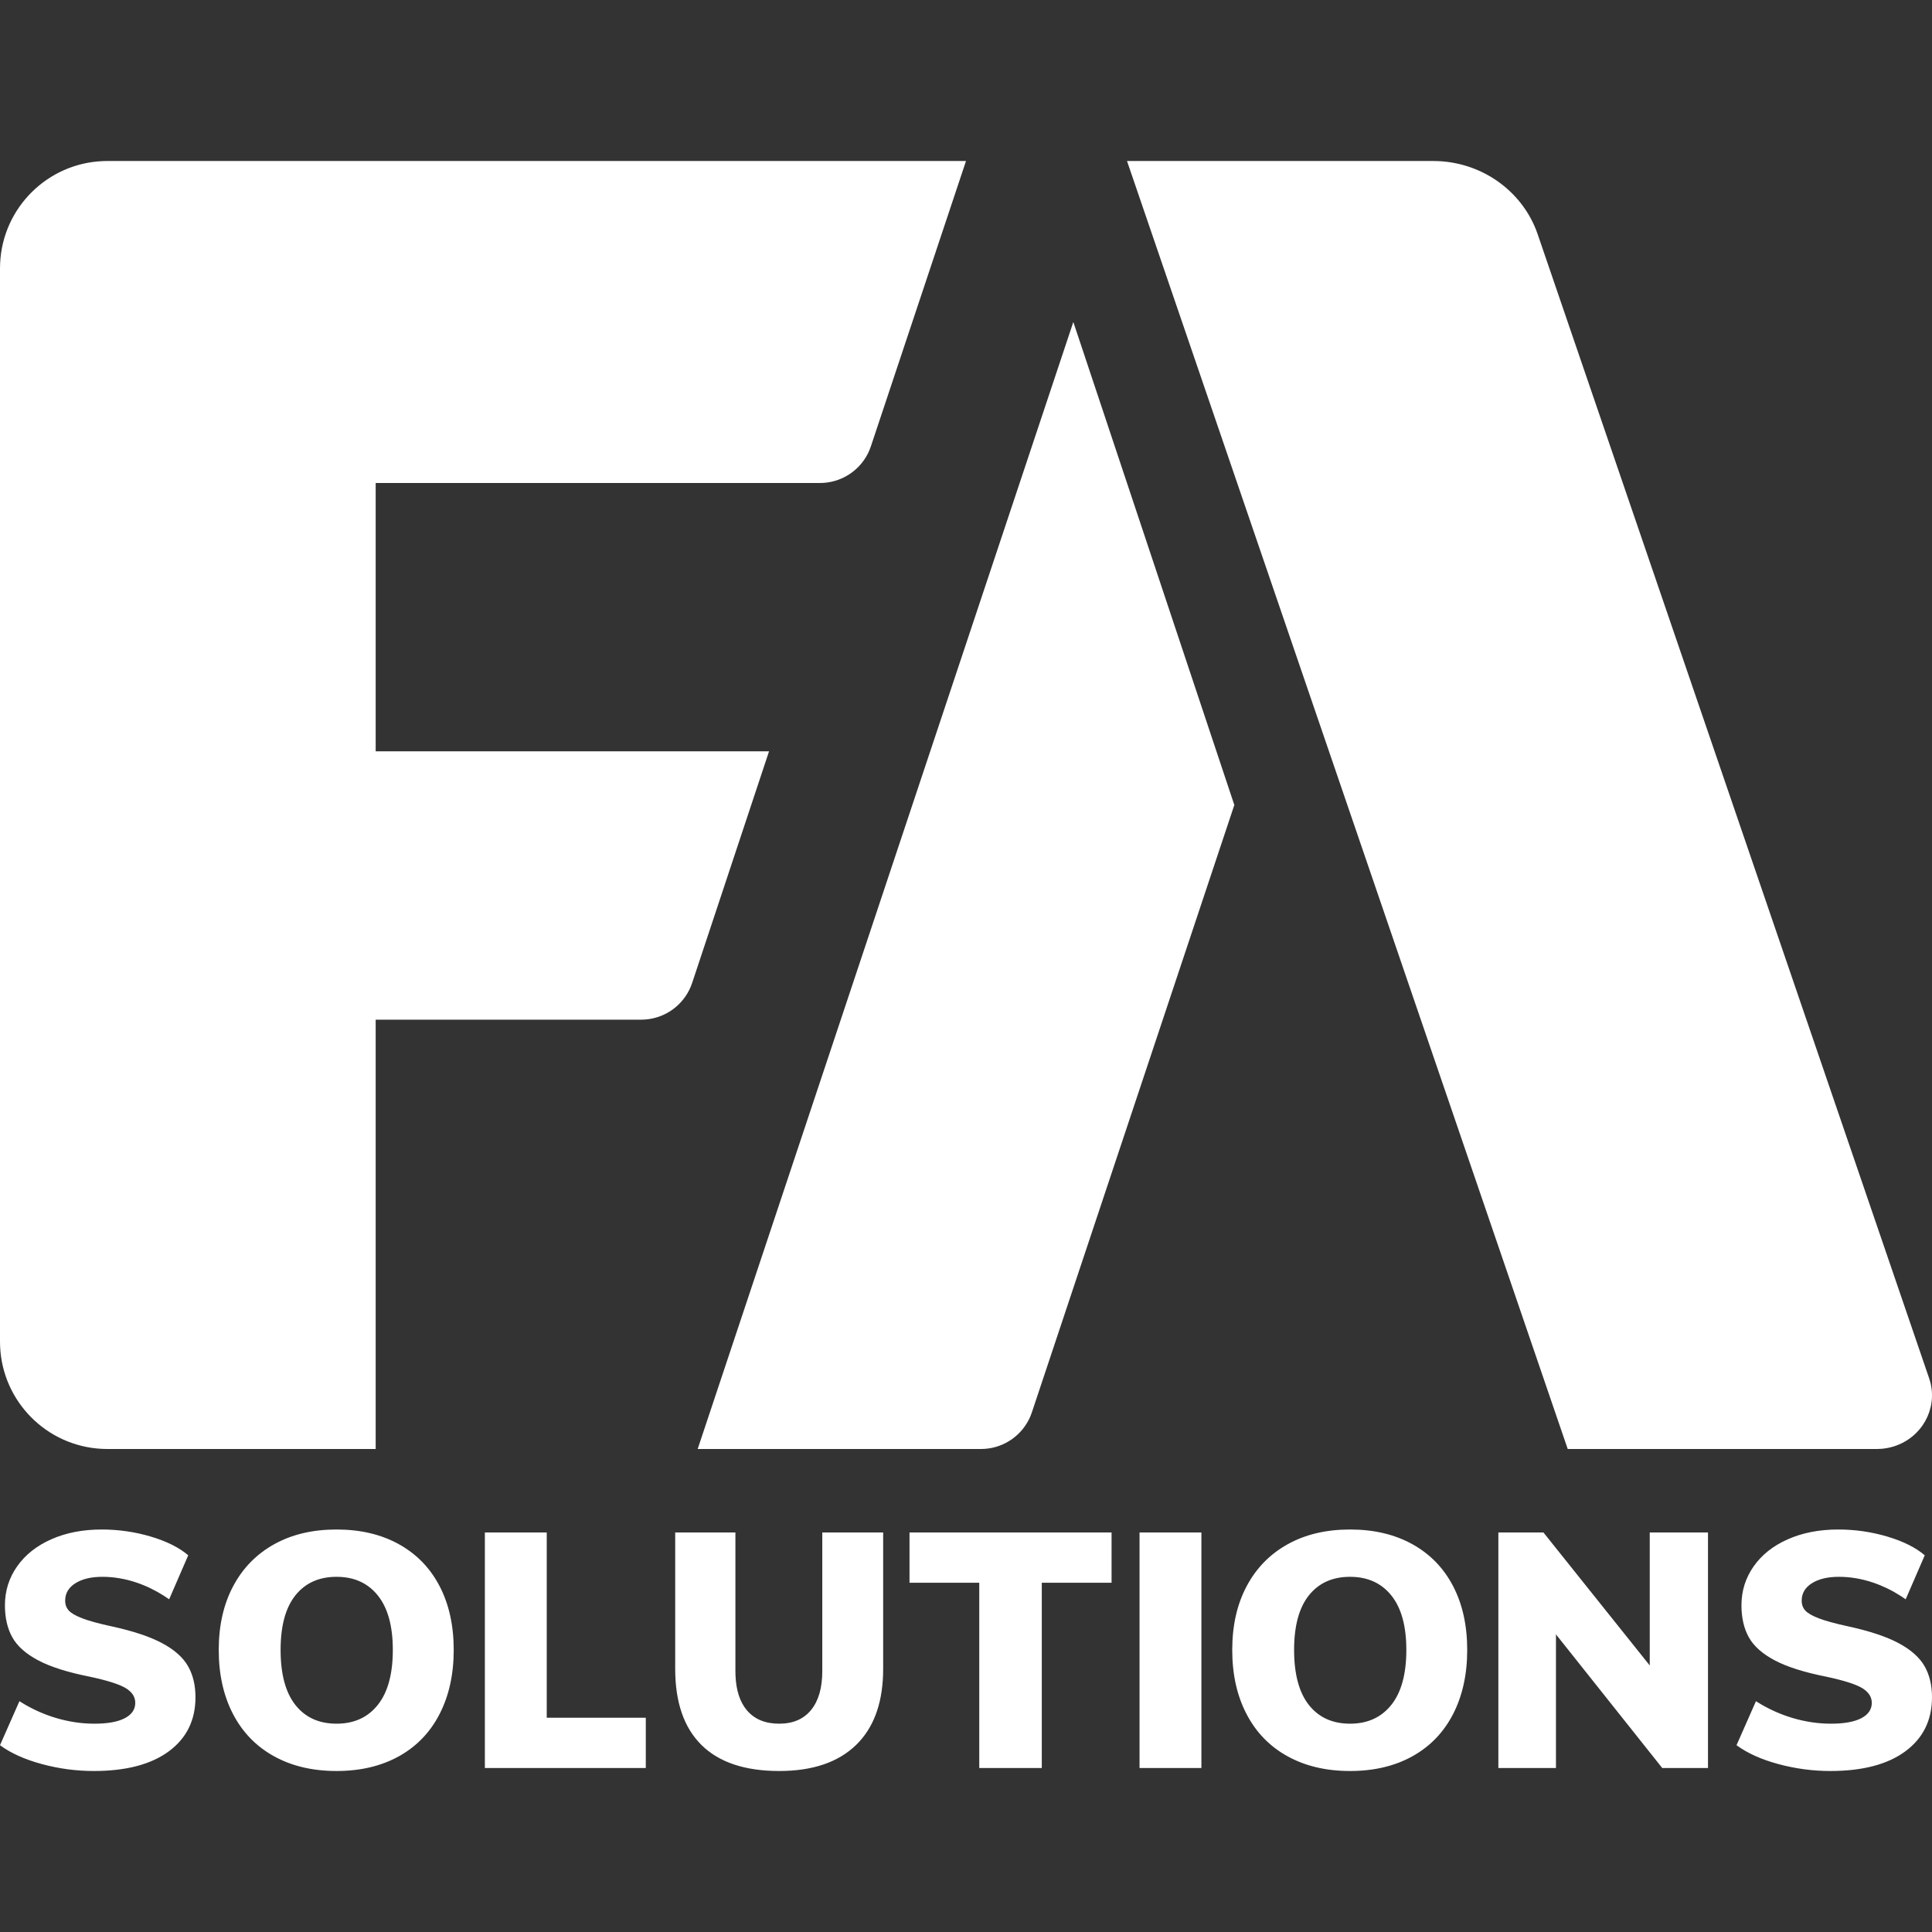 <?xml version="1.0" encoding="UTF-8"?>
<svg width="96px" height="96px" viewBox="0 0 96 96" version="1.1" xmlns="http://www.w3.org/2000/svg" xmlns:xlink="http://www.w3.org/1999/xlink">
    <rect x="0" y="0" width="96" height="96" fill="#333333" stroke="none"/>
    <title>Final/FaSolutions-Square/White</title>
    <g id="Final/FaSolutions-Square/White" stroke="none" stroke-width="1" fill="none" fill-rule="evenodd">
        <path d="M5.053,76 C5.892,76 6.707,76.118 7.498,76.353 C8.288,76.589 8.907,76.899 9.353,77.282 L9.353,77.282 L8.405,79.468 L8.147,79.295 C7.712,79.017 7.259,78.798 6.786,78.638 C6.219,78.447 5.652,78.351 5.086,78.351 C4.53,78.351 4.083,78.458 3.745,78.671 C3.407,78.885 3.238,79.173 3.238,79.534 C3.238,79.732 3.298,79.896 3.418,80.027 C3.538,80.159 3.761,80.288 4.088,80.414 C4.415,80.54 4.906,80.674 5.56,80.816 C6.617,81.047 7.448,81.323 8.053,81.647 C8.659,81.97 9.086,82.348 9.337,82.781 C9.588,83.214 9.713,83.732 9.713,84.334 C9.713,85.474 9.272,86.37 8.389,87.022 C7.506,87.674 6.263,88 4.66,88 C3.788,88 2.927,87.885 2.077,87.655 C1.226,87.425 0.534,87.112 -1.42108547e-14,86.718 L-1.42108547e-14,86.718 L0.965,84.532 L1.251,84.705 C1.733,84.983 2.24,85.202 2.772,85.362 C3.409,85.553 4.05,85.649 4.693,85.649 C5.347,85.649 5.849,85.559 6.198,85.378 C6.546,85.197 6.721,84.942 6.721,84.614 C6.721,84.318 6.563,84.074 6.247,83.882 C5.93,83.69 5.336,83.501 4.464,83.315 C3.363,83.096 2.507,82.825 1.897,82.501 C1.286,82.178 0.858,81.797 0.613,81.359 C0.368,80.921 0.245,80.389 0.245,79.764 C0.245,79.052 0.447,78.408 0.85,77.833 C1.254,77.258 1.821,76.808 2.551,76.485 C3.281,76.162 4.115,76 5.053,76 Z M16.723,76 C17.911,76 18.944,76.244 19.822,76.732 C20.699,77.219 21.373,77.912 21.841,78.811 C22.31,79.71 22.545,80.767 22.545,81.984 C22.545,83.2 22.31,84.263 21.841,85.173 C21.373,86.082 20.699,86.781 19.822,87.268 C18.944,87.756 17.911,88 16.723,88 C15.535,88 14.499,87.756 13.616,87.268 C12.733,86.781 12.055,86.082 11.58,85.173 C11.106,84.263 10.869,83.2 10.869,81.984 C10.869,80.767 11.109,79.71 11.589,78.811 C12.068,77.912 12.747,77.219 13.624,76.732 C14.502,76.244 15.535,76 16.723,76 Z M36.542,76.148 L36.542,83.036 L36.548,83.283 C36.582,84.007 36.768,84.571 37.106,84.975 C37.483,85.425 38.019,85.649 38.717,85.649 C39.404,85.649 39.933,85.422 40.303,84.967 C40.674,84.512 40.859,83.868 40.859,83.036 L40.859,83.036 L40.859,76.148 L43.884,76.148 L43.884,82.921 L43.879,83.224 C43.827,84.72 43.385,85.876 42.552,86.693 C41.663,87.564 40.385,88 38.717,88 C37.017,88 35.73,87.57 34.858,86.71 C33.986,85.849 33.55,84.586 33.55,82.921 L33.55,82.921 L33.55,76.148 L36.542,76.148 Z M67.083,76 C68.272,76 69.304,76.244 70.182,76.732 C71.06,77.219 71.733,77.912 72.202,78.811 C72.67,79.71 72.905,80.767 72.905,81.984 C72.905,83.2 72.67,84.263 72.202,85.173 C71.733,86.082 71.06,86.781 70.182,87.268 C69.304,87.756 68.272,88 67.083,88 C65.895,88 64.859,87.756 63.976,87.268 C63.093,86.781 62.415,86.082 61.941,85.173 C61.466,84.263 61.229,83.2 61.229,81.984 C61.229,80.767 61.469,79.71 61.949,78.811 C62.428,77.912 63.107,77.219 63.985,76.732 C64.862,76.244 65.895,76 67.083,76 Z M91.34,76 C92.179,76 92.994,76.118 93.784,76.353 C94.575,76.589 95.193,76.899 95.64,77.282 L95.64,77.282 L94.692,79.468 L94.433,79.295 C93.999,79.017 93.545,78.798 93.073,78.638 C92.506,78.447 91.939,78.351 91.372,78.351 C90.816,78.351 90.369,78.458 90.031,78.671 C89.693,78.885 89.525,79.173 89.525,79.534 C89.525,79.732 89.584,79.896 89.704,80.027 C89.824,80.159 90.048,80.288 90.375,80.414 C90.702,80.54 91.192,80.674 91.847,80.816 C92.904,81.047 93.735,81.323 94.34,81.647 C94.945,81.97 95.373,82.348 95.624,82.781 C95.875,83.214 96,83.732 96,84.334 C96,85.474 95.558,86.37 94.675,87.022 C93.792,87.674 92.55,88 90.947,88 C90.075,88 89.214,87.885 88.363,87.655 C87.513,87.425 86.821,87.112 86.287,86.718 L86.287,86.718 L87.252,84.532 L87.538,84.705 C88.02,84.983 88.527,85.202 89.058,85.362 C89.696,85.553 90.337,85.649 90.98,85.649 C91.634,85.649 92.135,85.559 92.484,85.378 C92.833,85.197 93.008,84.942 93.008,84.614 C93.008,84.318 92.849,84.074 92.533,83.882 C92.217,83.69 91.623,83.501 90.751,83.315 C89.65,83.096 88.794,82.825 88.184,82.501 C87.573,82.178 87.145,81.797 86.9,81.359 C86.655,80.921 86.532,80.389 86.532,79.764 C86.532,79.052 86.734,78.408 87.137,77.833 C87.54,77.258 88.107,76.808 88.838,76.485 C89.568,76.162 90.402,76 91.34,76 Z M27.167,76.148 L27.167,85.353 L32.089,85.353 L32.089,87.852 L24.093,87.852 L24.093,76.148 L27.167,76.148 Z M55.233,76.148 L55.233,78.647 L51.766,78.647 L51.766,87.852 L48.659,87.852 L48.659,78.647 L45.193,78.647 L45.193,76.148 L55.233,76.148 Z M59.697,76.148 L59.697,87.852 L56.623,87.852 L56.623,76.148 L59.697,76.148 Z M76.693,76.148 L81.975,82.756 L81.975,76.148 L84.869,76.148 L84.869,87.852 L82.596,87.852 L77.315,81.211 L77.315,87.852 L74.453,87.852 L74.453,76.148 L76.693,76.148 Z M16.723,78.351 C15.851,78.351 15.17,78.658 14.679,79.271 C14.189,79.885 13.943,80.789 13.943,81.984 C13.943,83.189 14.189,84.101 14.679,84.721 C15.17,85.34 15.851,85.649 16.723,85.649 C17.595,85.649 18.279,85.337 18.775,84.712 C19.271,84.088 19.519,83.178 19.519,81.984 C19.519,80.8 19.271,79.899 18.775,79.279 C18.279,78.66 17.595,78.351 16.723,78.351 Z M67.083,78.351 C66.211,78.351 65.53,78.658 65.039,79.271 C64.549,79.885 64.303,80.789 64.303,81.984 C64.303,83.189 64.549,84.101 65.039,84.721 C65.53,85.34 66.211,85.649 67.083,85.649 C67.955,85.649 68.639,85.337 69.136,84.712 C69.632,84.088 69.88,83.178 69.88,81.984 C69.88,80.8 69.632,79.899 69.136,79.279 C68.639,78.66 67.955,78.351 67.083,78.351 Z M53.333,16 L61.333,40 L51.274,70.177 L51.199,70.377 C50.808,71.297 49.932,71.923 48.933,71.993 L48.745,72 L34.667,72 L53.333,16 Z M71.215,8 L71.497,8.007 C73.657,8.115 75.554,9.455 76.328,11.425 L76.409,11.647 L95.859,68.49 L95.919,68.69 C96.262,70.029 95.493,71.42 94.128,71.863 C93.918,71.931 93.701,71.974 93.482,71.991 L93.262,72 L77.899,72 L56,8 L71.215,8 Z M48,8 L43.274,22.177 L43.199,22.377 C42.808,23.297 41.932,23.923 40.933,23.993 L40.745,24 L18.667,24 L18.667,37.333 L38.213,37.333 L34.393,48.84 L34.318,49.04 C33.927,49.962 33.051,50.589 32.051,50.66 L31.862,50.667 L18.667,50.667 L18.667,72 L5.333,72 L5.067,71.993 C2.32,71.858 0.119,69.644 0.005,66.891 L-1.42108547e-14,66.667 L-1.42108547e-14,13.333 L0.007,13.067 C0.142,10.32 2.356,8.119 5.109,8.005 L5.333,8 L48,8 Z" id="ICON" fill="#FFFFFF"></path>
    </g>
</svg>
